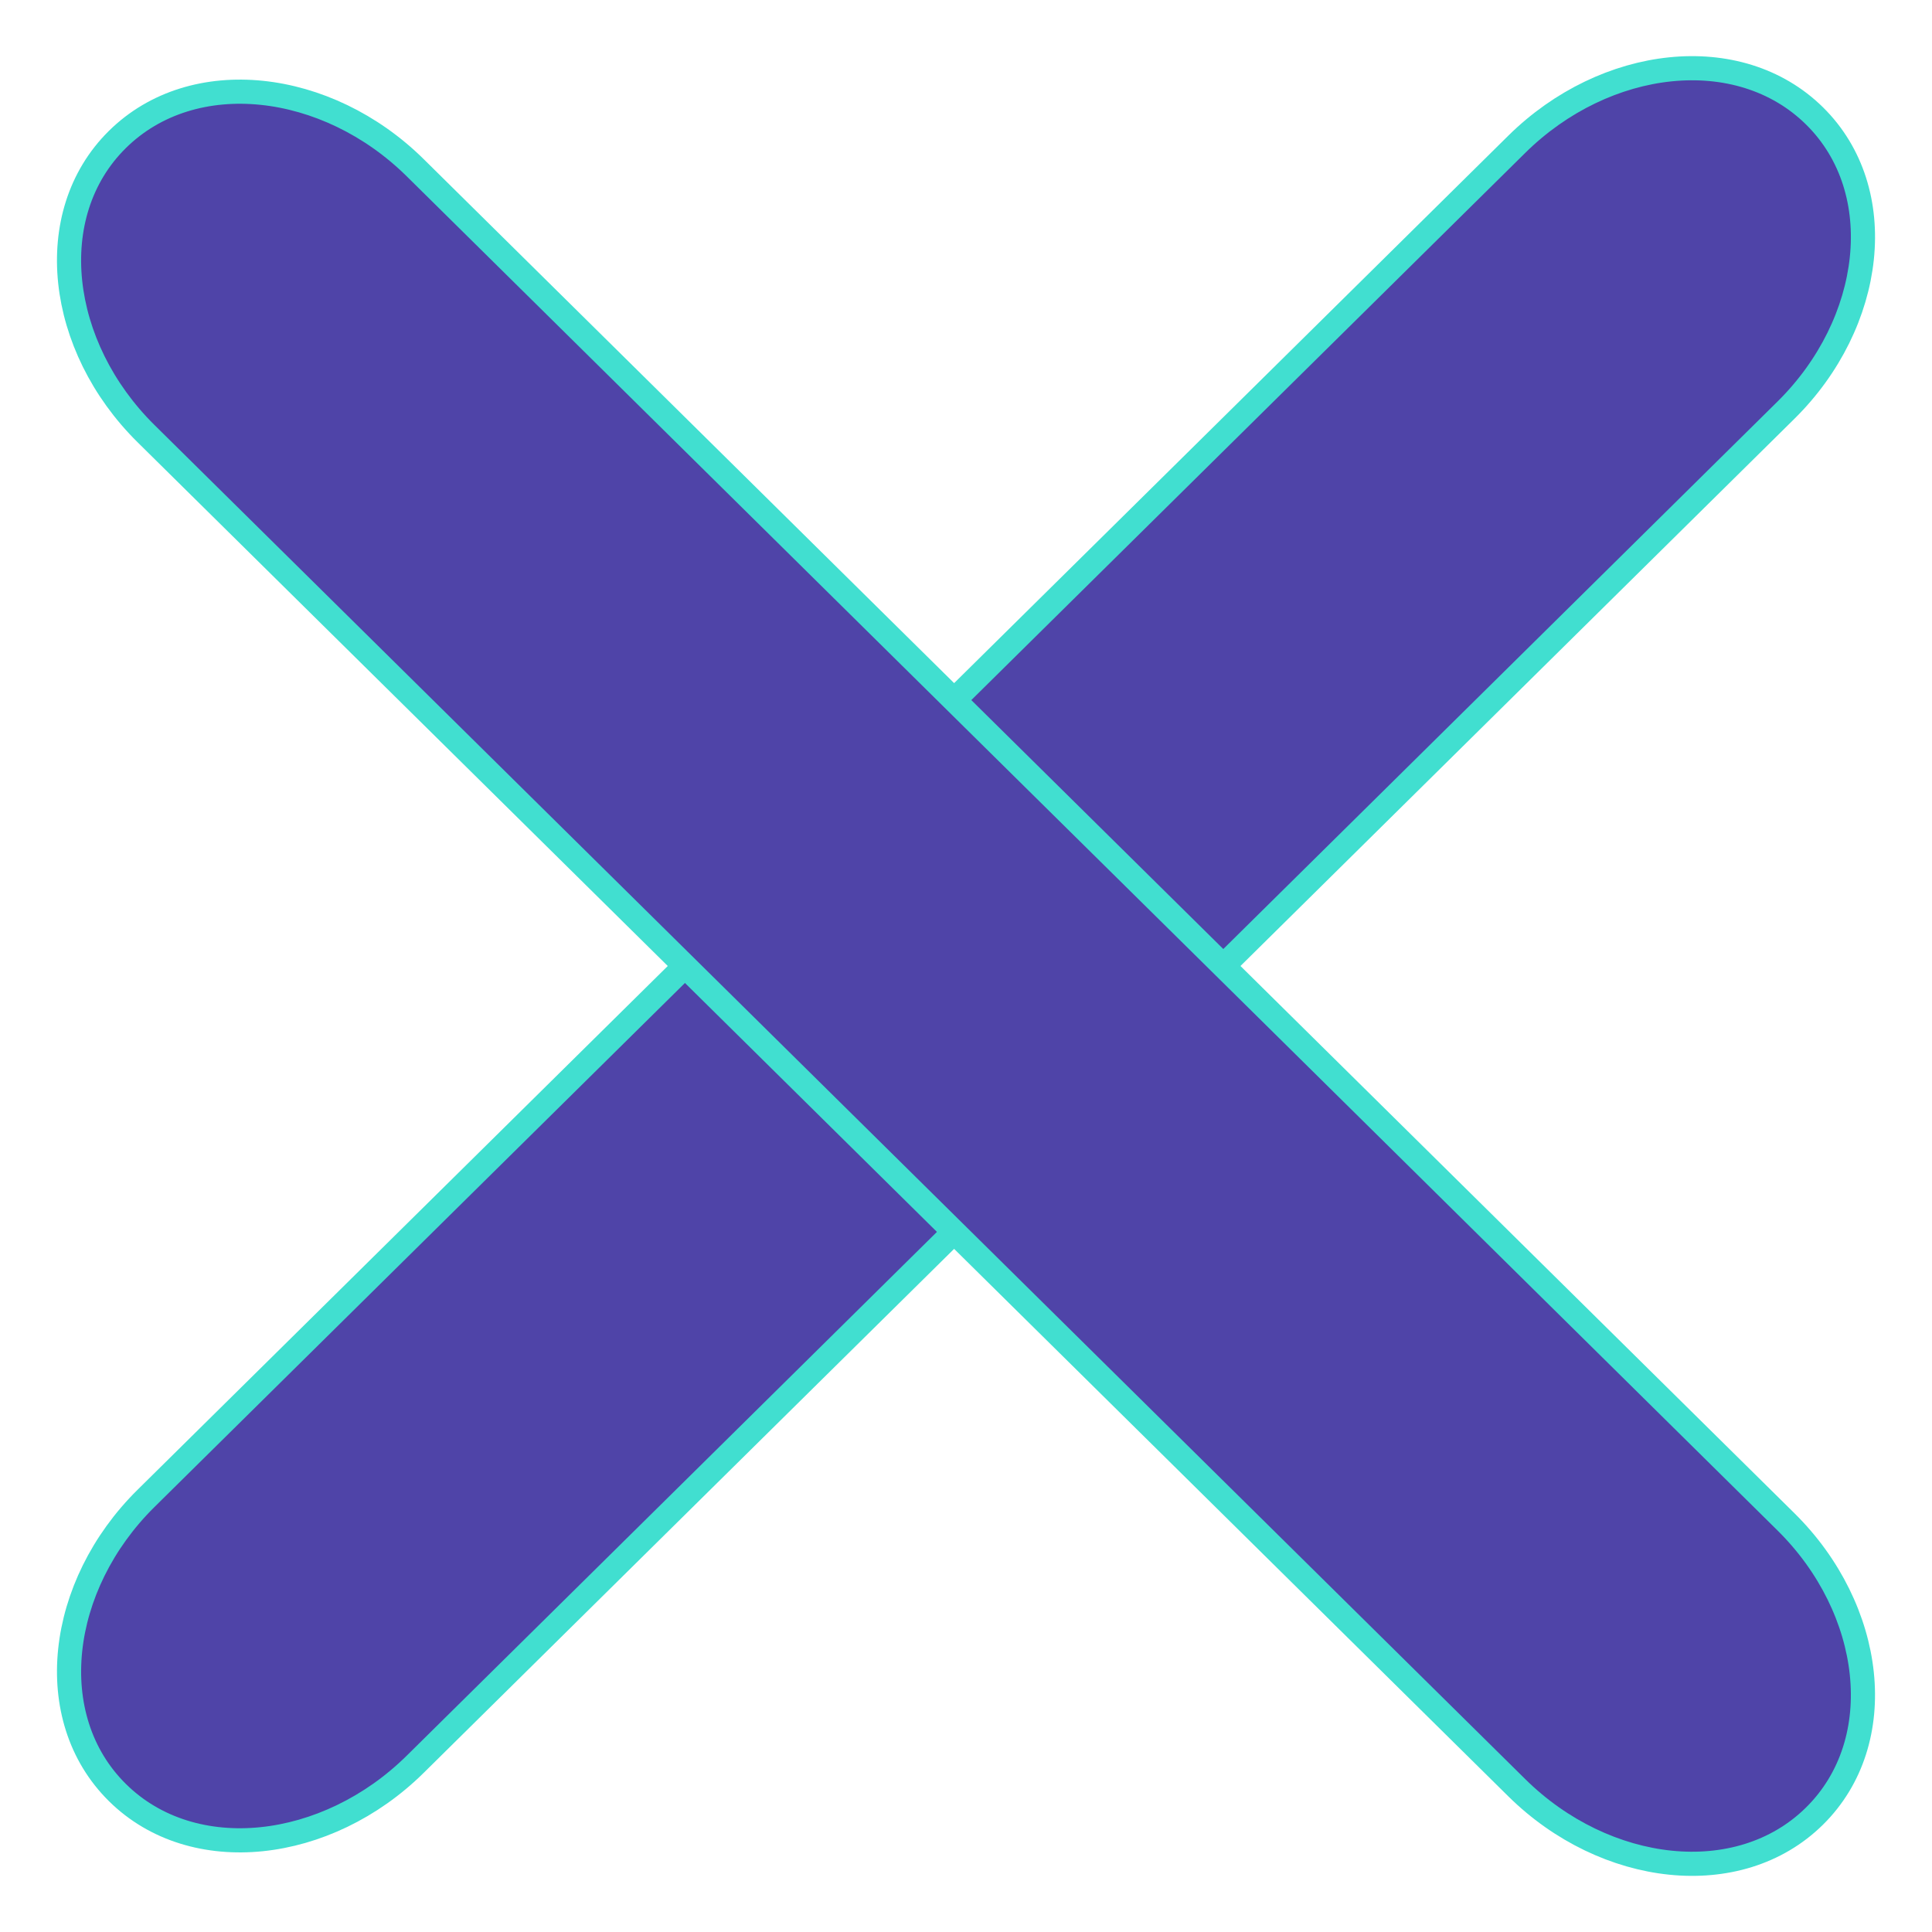 <svg width="80" height="80" viewBox="0 0 80 80" fill="none" xmlns="http://www.w3.org/2000/svg">
<g id="Frame 1">
<path id="Vector" d="M62.808 5.973L6.046 62.045C2.391 65.655 1.723 71.125 4.863 74.227C8 77.326 13.537 76.666 17.192 73.055L73.954 16.983C77.609 13.373 78.277 7.903 75.14 4.804C72 1.702 66.463 2.362 62.808 5.973Z" fill="#4f44a8" stroke="#41DFD0"/>
<path id="Vector_2" d="M73.954 63.017L17.192 6.944C13.537 3.334 8 2.674 4.86 5.776C1.723 8.875 2.391 14.345 6.046 17.955L62.808 74.027C66.463 77.638 71.999 78.298 75.136 75.199C78.277 72.097 77.609 66.627 73.954 63.017Z" fill="#4f44a8" stroke="#41DFD0"/>
</g>
</svg>
